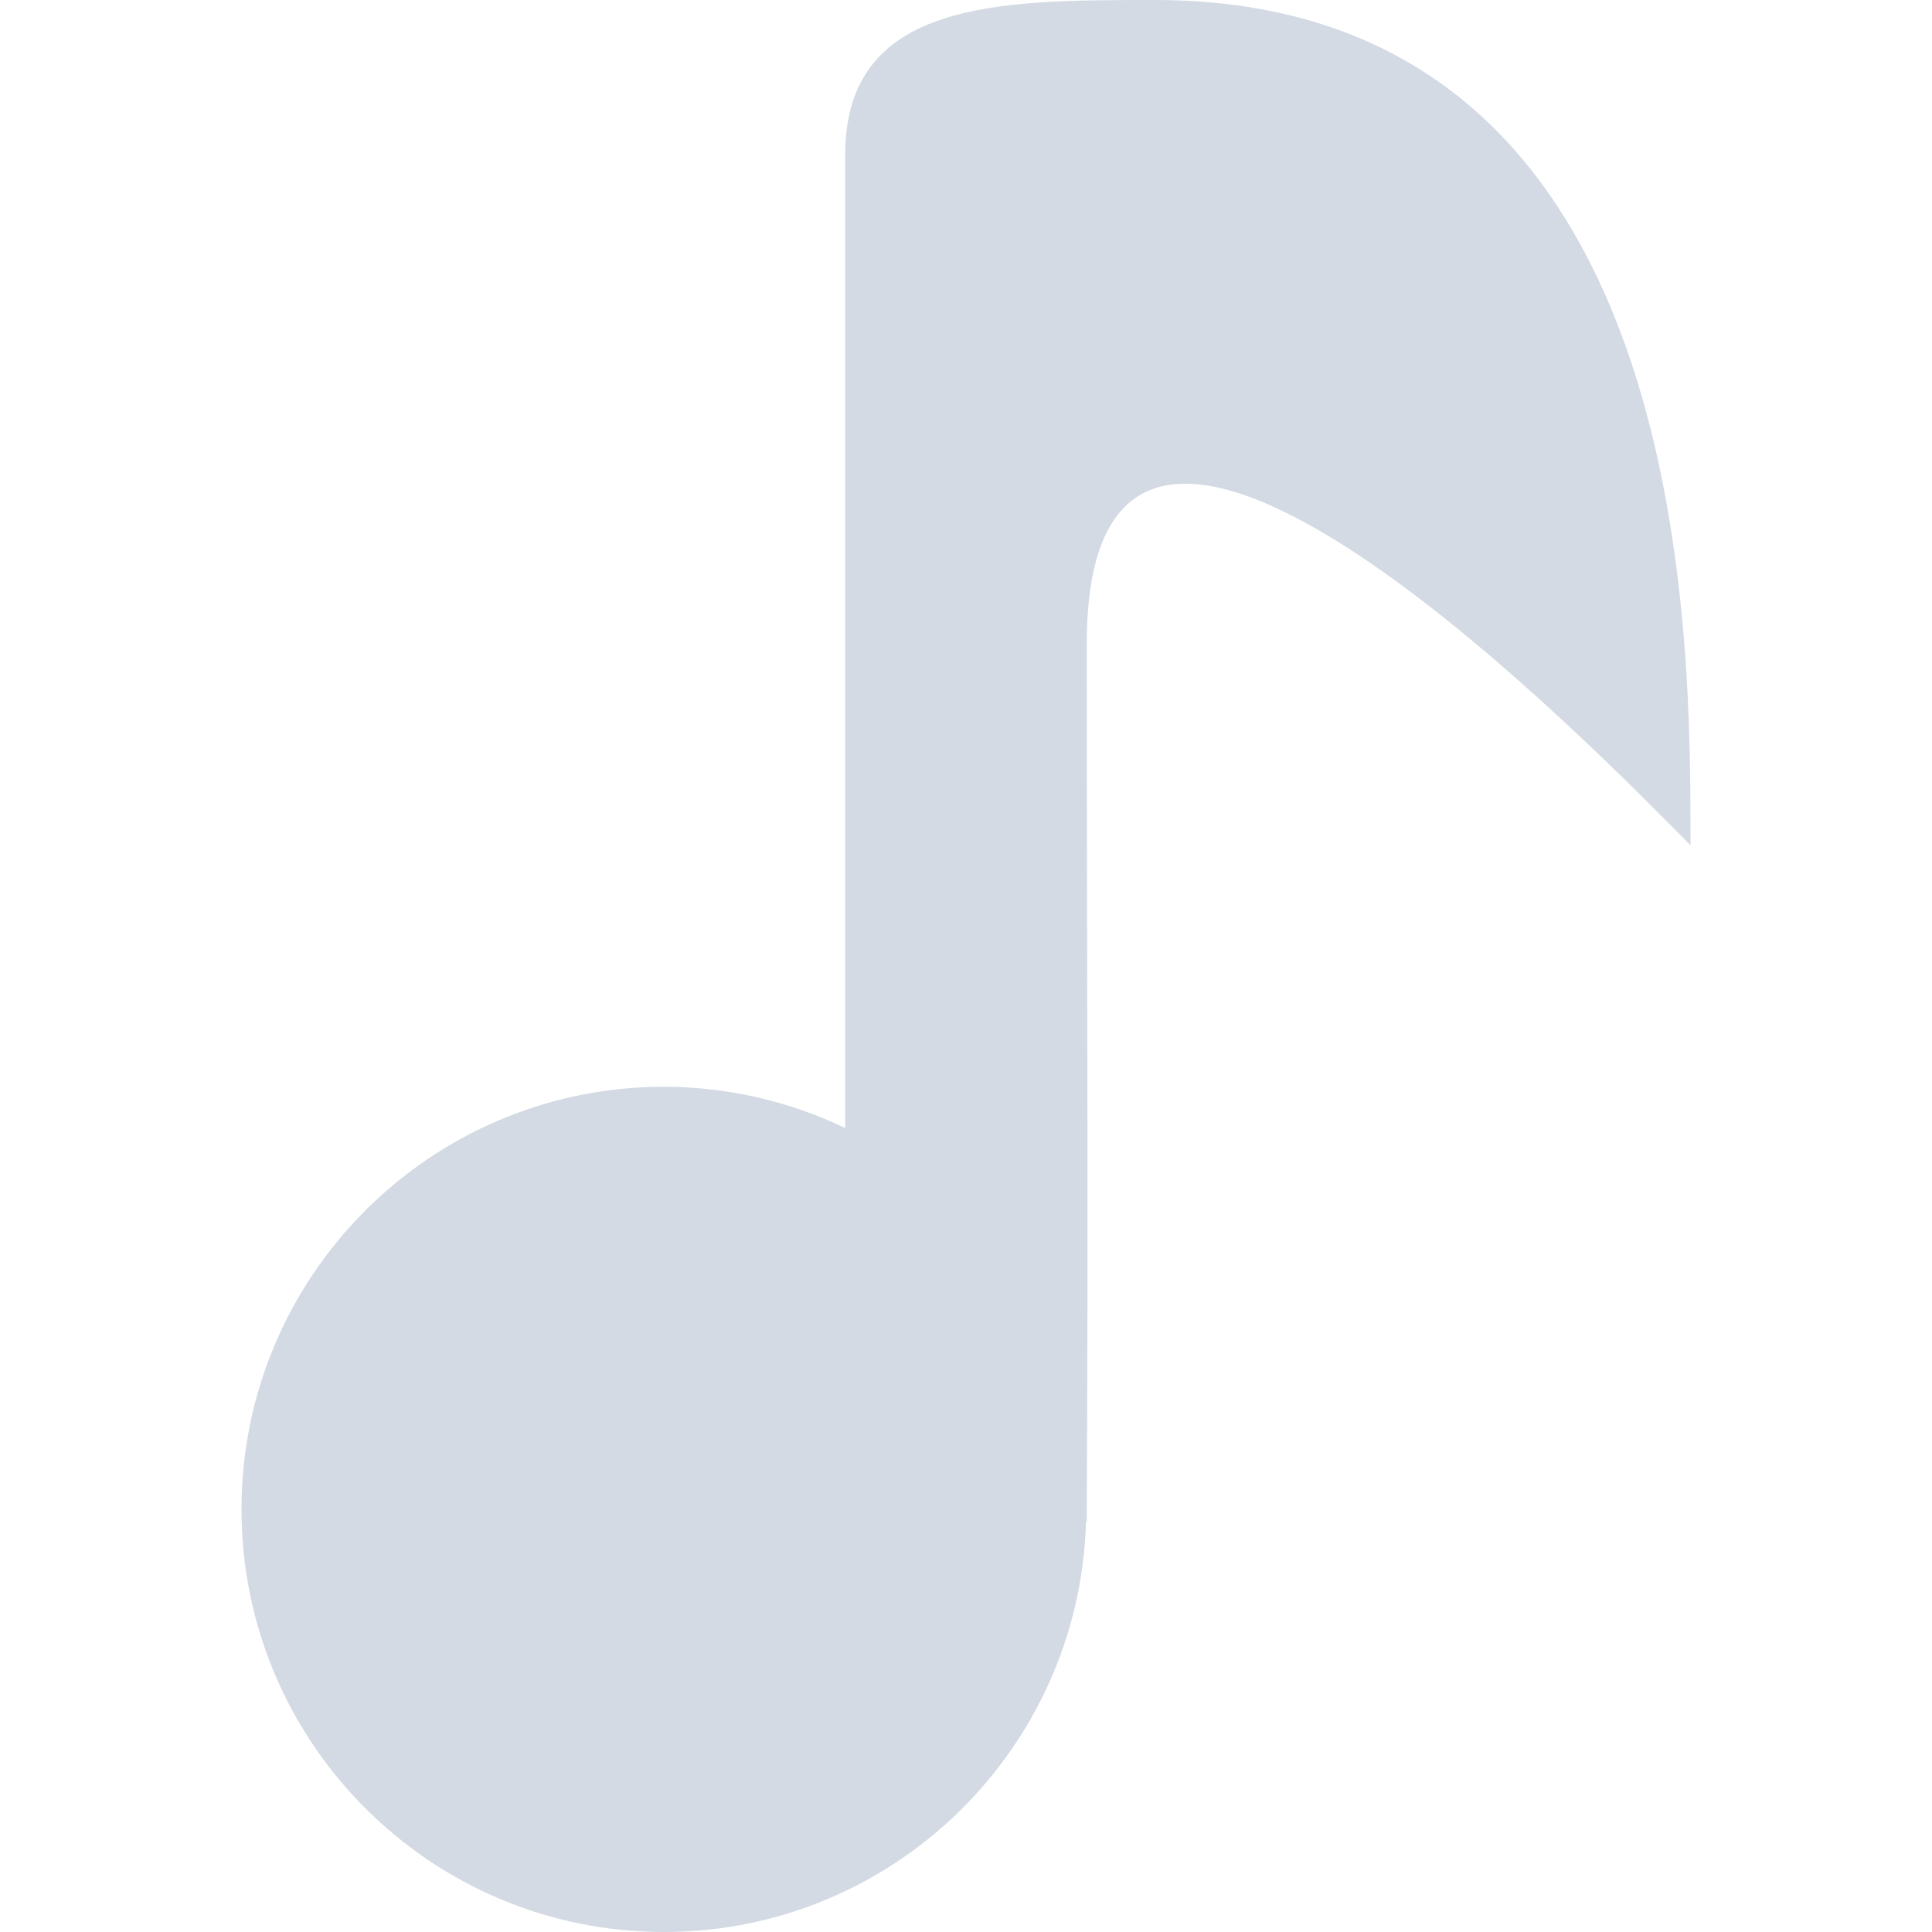 <svg xmlns="http://www.w3.org/2000/svg" width="16" height="16" version="1.1">
 <defs>
  <style id="current-color-scheme" type="text/css">
   .ColorScheme-Text { color:#d3dae3; } .ColorScheme-Highlight { color:#5294e2; }
  </style>
 </defs>
 <g>
  <path style="fill:currentColor" class="ColorScheme-Text" d="M 9.561,0 C 8.281,0 7,-7e-4 7,1.279 V 9.342 C 6.532,9.118 6.019,9.001 5.5,9 3.567,9 2,10.567 2,12.5 2,14.433 3.567,16 5.5,16 7.392,15.998 8.939,14.493 8.994,12.602 L 9,12.605 C 9,12.571 9,12.535 9,12.5 9.014,10.124 9,7.719 9,5.334 9,1.802 13.36,6.36 14,7 14,5.293 14.041,0 9.561,0 Z"/>
 </g>
</svg>
